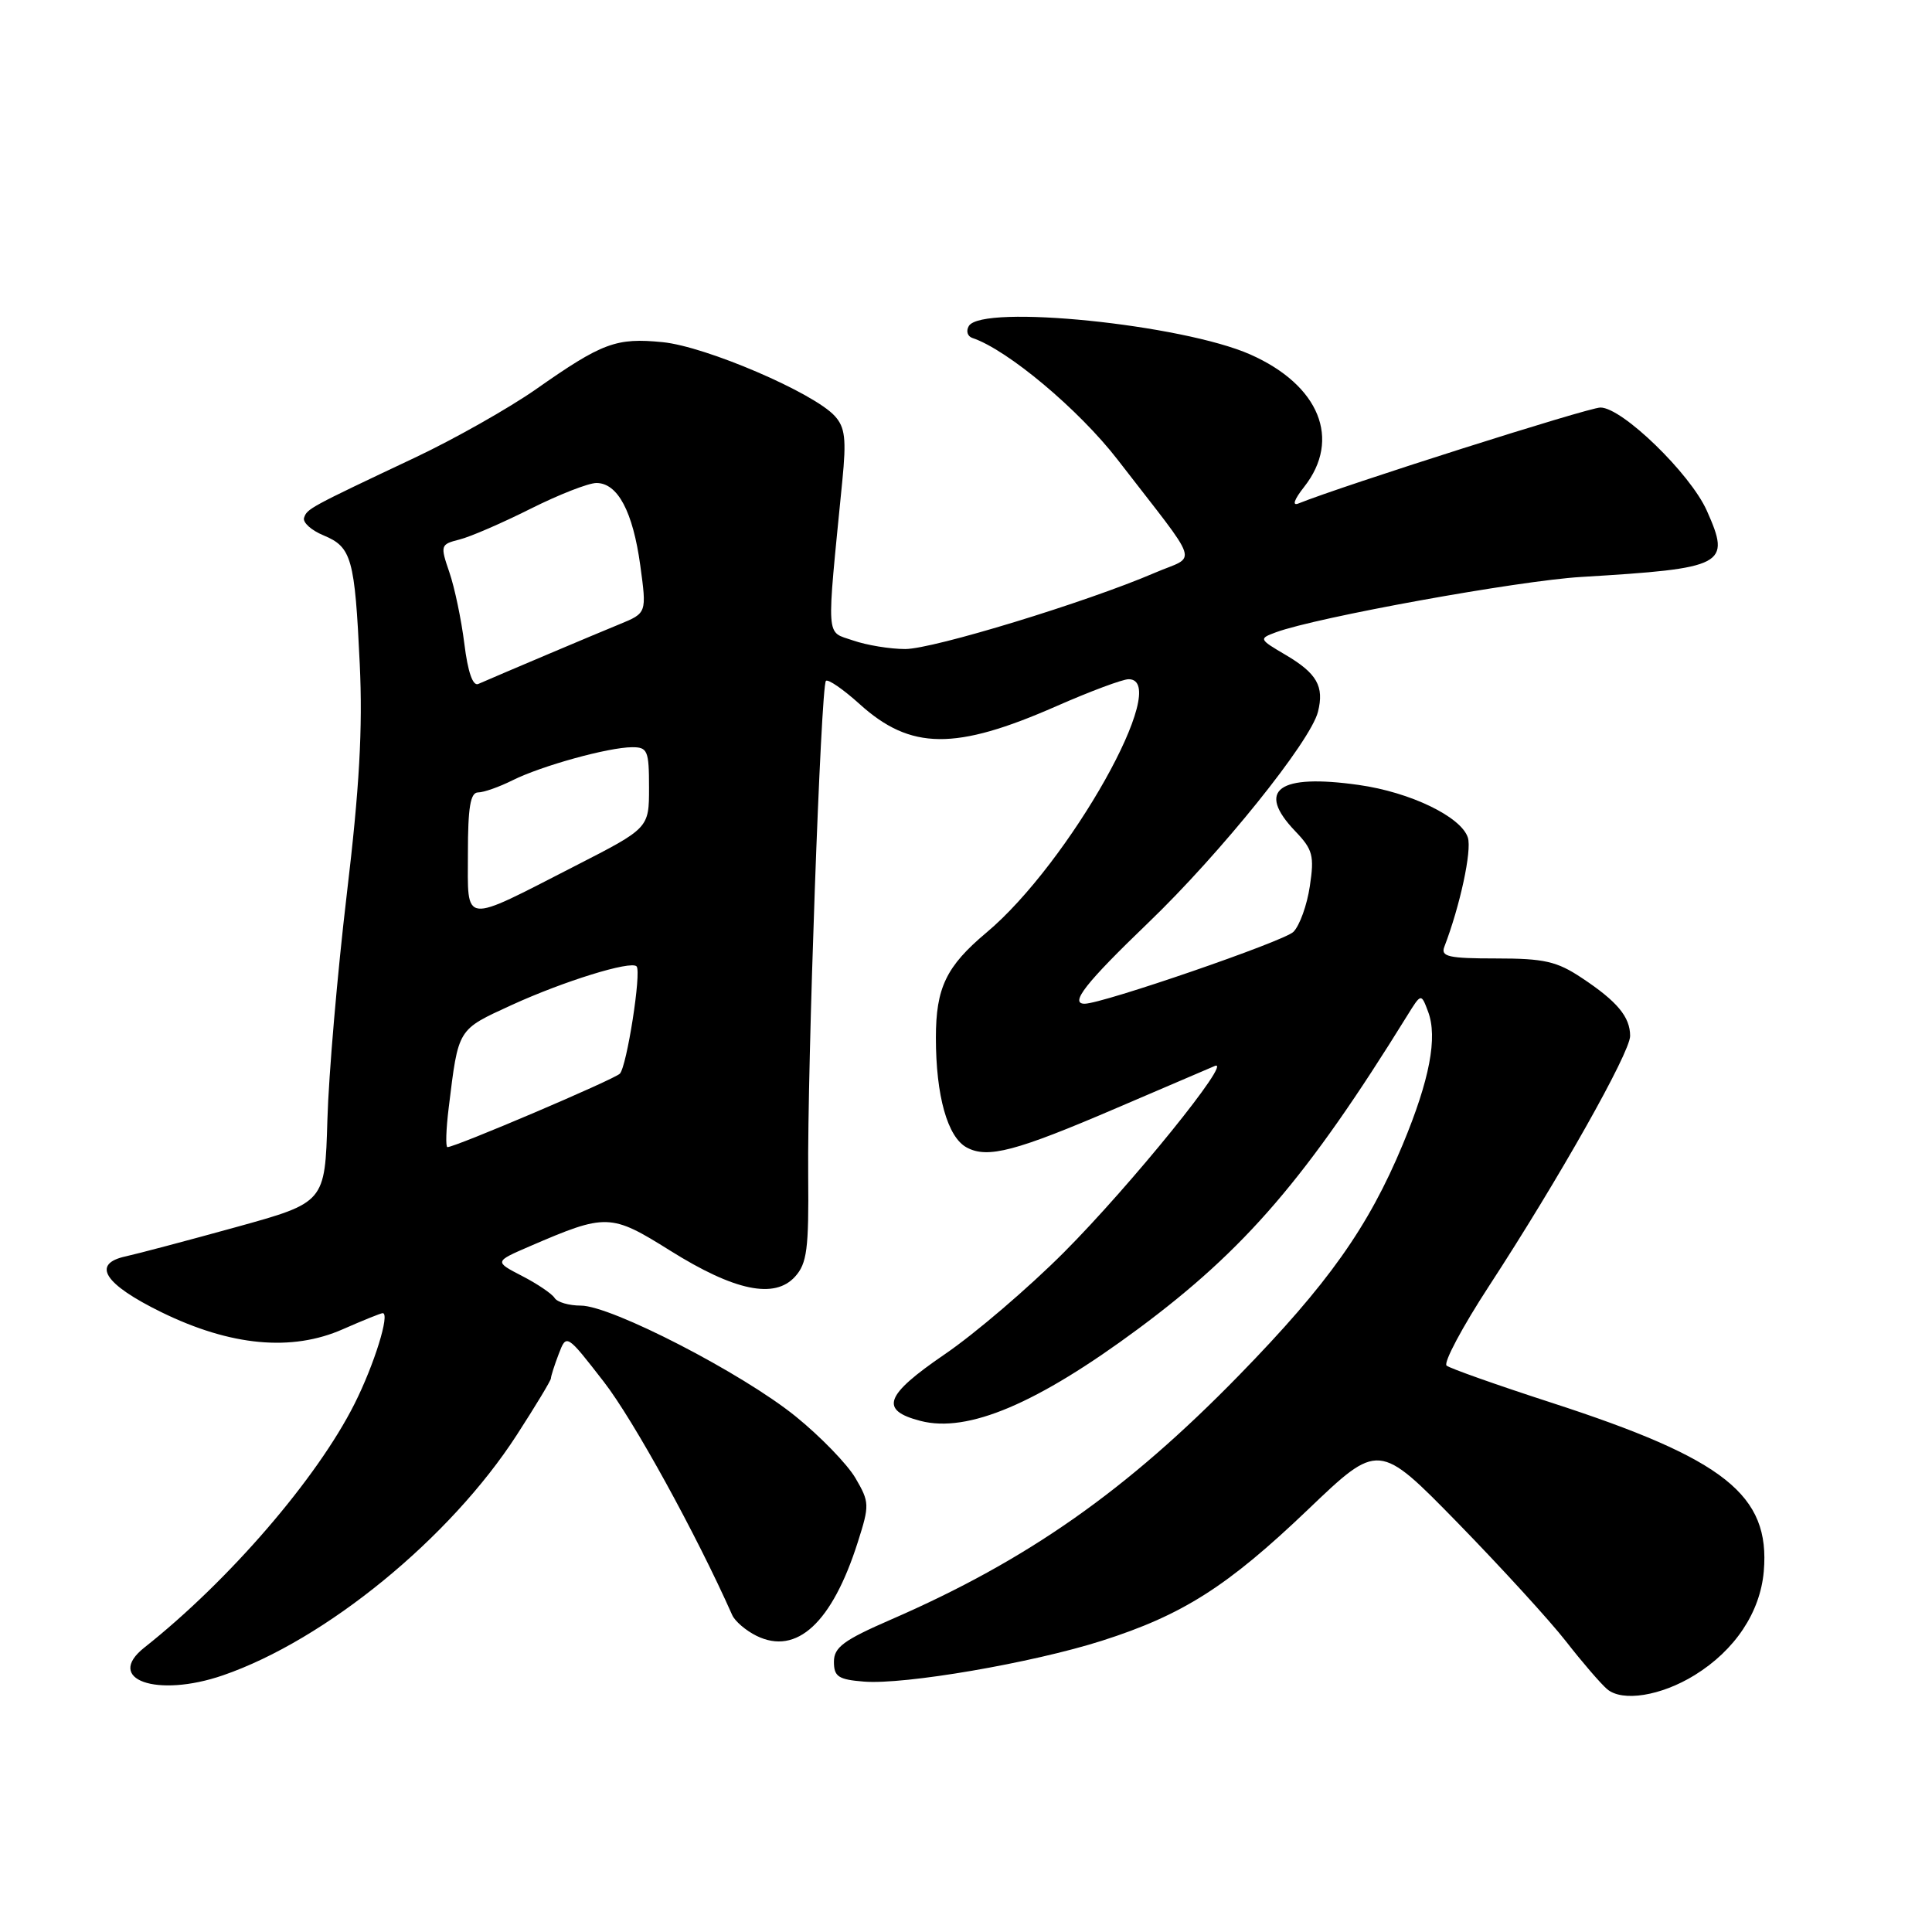 <?xml version="1.0" encoding="UTF-8" standalone="no"?>
<!DOCTYPE svg PUBLIC "-//W3C//DTD SVG 1.1//EN" "http://www.w3.org/Graphics/SVG/1.1/DTD/svg11.dtd" >
<svg xmlns="http://www.w3.org/2000/svg" xmlns:xlink="http://www.w3.org/1999/xlink" version="1.1" viewBox="0 0 256 256">
 <g >
 <path fill="currentColor"
d=" M 224.56 221.96 C 229.90 218.66 233.24 213.64 233.71 208.21 C 234.58 198.09 228.55 193.31 205.50 185.84 C 198.35 183.52 192.13 181.32 191.68 180.95 C 191.24 180.57 193.77 175.82 197.32 170.38 C 206.55 156.23 216.00 139.48 216.00 137.27 C 216.00 134.75 214.30 132.70 209.61 129.59 C 206.30 127.38 204.62 127.00 198.25 127.00 C 191.95 127.00 190.88 126.76 191.38 125.46 C 193.47 120.02 195.04 112.71 194.50 110.99 C 193.62 108.23 186.88 104.97 180.04 104.01 C 169.39 102.50 166.40 104.67 171.62 110.13 C 173.95 112.56 174.17 113.38 173.56 117.42 C 173.19 119.93 172.21 122.65 171.38 123.48 C 170.14 124.72 146.08 133.00 143.72 133.00 C 141.69 133.00 143.85 130.25 152.14 122.28 C 161.72 113.08 173.65 98.25 174.64 94.31 C 175.48 90.95 174.50 89.23 170.39 86.80 C 166.80 84.69 166.78 84.63 169.07 83.78 C 174.43 81.80 201.16 76.95 209.50 76.45 C 228.62 75.30 229.39 74.89 226.16 67.66 C 223.96 62.74 214.95 54.00 212.07 54.00 C 210.46 54.00 177.96 64.33 172.06 66.71 C 171.18 67.07 171.47 66.21 172.81 64.51 C 177.76 58.22 174.83 51.03 165.67 46.97 C 156.64 42.98 130.17 40.29 128.38 43.19 C 127.98 43.85 128.19 44.56 128.84 44.78 C 133.49 46.33 142.96 54.27 148.09 60.91 C 159.33 75.47 158.67 73.46 153.02 75.90 C 143.95 79.80 123.65 86.00 119.95 86.00 C 117.94 86.00 114.83 85.49 113.02 84.86 C 109.38 83.59 109.49 85.24 111.61 63.73 C 112.16 58.18 111.98 56.63 110.62 55.13 C 107.82 52.04 93.54 45.91 87.82 45.34 C 81.64 44.73 79.82 45.40 71.00 51.59 C 67.42 54.09 60.23 58.16 55.00 60.63 C 40.96 67.26 40.69 67.41 40.29 68.61 C 40.09 69.23 41.25 70.27 42.87 70.94 C 46.60 72.49 47.01 73.97 47.67 88.00 C 48.07 96.52 47.63 104.42 45.95 118.50 C 44.71 128.95 43.55 142.41 43.38 148.42 C 43.06 159.34 43.06 159.34 31.28 162.60 C 24.80 164.39 18.23 166.13 16.68 166.47 C 12.07 167.46 13.78 170.15 21.40 173.88 C 30.58 178.37 38.67 179.12 45.45 176.12 C 48.09 174.96 50.46 174.00 50.71 174.00 C 51.71 174.00 49.59 180.82 46.98 186.01 C 42.01 195.90 30.35 209.43 19.14 218.30 C 13.79 222.53 20.76 225.01 29.54 221.99 C 43.13 217.31 59.63 203.82 68.47 190.15 C 70.96 186.30 73.00 182.92 73.00 182.64 C 73.00 182.36 73.46 180.91 74.03 179.42 C 75.06 176.72 75.06 176.72 80.02 183.11 C 83.95 188.18 92.25 203.27 97.02 214.00 C 97.38 214.82 98.84 216.07 100.25 216.76 C 105.57 219.37 110.26 215.03 113.66 204.35 C 115.23 199.43 115.22 199.05 113.35 195.85 C 112.27 194.01 108.71 190.34 105.44 187.69 C 98.37 181.96 80.99 173.00 76.97 173.00 C 75.40 173.00 73.84 172.55 73.49 171.99 C 73.15 171.44 71.21 170.12 69.19 169.08 C 65.50 167.17 65.50 167.17 70.17 165.15 C 80.34 160.76 80.92 160.78 88.81 165.72 C 97.34 171.06 102.64 172.16 105.35 169.16 C 106.93 167.42 107.18 165.49 107.09 155.81 C 106.96 141.49 108.77 90.89 109.44 90.22 C 109.72 89.95 111.73 91.33 113.91 93.30 C 120.66 99.40 126.58 99.46 139.96 93.58 C 144.44 91.61 148.75 90.00 149.55 90.00 C 155.37 90.00 141.68 114.39 130.70 123.58 C 125.38 128.04 124.01 130.89 124.01 137.50 C 124.01 145.20 125.55 150.69 128.10 152.05 C 130.87 153.54 134.59 152.56 148.00 146.80 C 154.32 144.09 160.16 141.59 160.96 141.25 C 163.51 140.16 149.83 157.07 140.97 165.95 C 136.28 170.65 129.17 176.73 125.18 179.45 C 117.22 184.89 116.50 186.86 121.98 188.28 C 128.24 189.90 137.42 186.01 150.87 176.04 C 165.03 165.53 173.18 156.04 186.48 134.55 C 188.31 131.60 188.31 131.60 189.23 134.05 C 190.51 137.46 189.44 143.07 185.88 151.63 C 181.31 162.62 175.97 170.14 164.19 182.22 C 149.28 197.51 136.14 206.74 118.06 214.60 C 111.78 217.33 110.50 218.28 110.50 220.19 C 110.50 222.16 111.08 222.55 114.47 222.82 C 119.83 223.26 136.78 220.35 146.00 217.41 C 156.72 213.99 162.64 210.22 173.30 200.04 C 182.68 191.07 182.68 191.07 193.15 201.78 C 198.90 207.68 205.37 214.75 207.51 217.50 C 209.65 220.25 212.10 223.09 212.95 223.82 C 214.97 225.54 220.09 224.72 224.56 221.96 Z  M 59.46 146.75 C 60.76 136.18 60.57 136.49 67.80 133.17 C 74.68 130.02 83.61 127.25 84.35 128.05 C 85.02 128.77 83.05 141.35 82.13 142.27 C 81.35 143.05 60.35 152.00 59.29 152.00 C 59.03 152.00 59.10 149.64 59.46 146.75 Z  M 62.00 113.07 C 62.00 106.97 62.33 105.00 63.35 105.00 C 64.09 105.00 66.14 104.28 67.92 103.39 C 71.77 101.47 80.60 99.03 83.75 99.01 C 85.81 99.00 86.00 99.46 86.00 104.36 C 86.00 109.73 86.00 109.73 76.25 114.72 C 61.06 122.50 62.00 122.61 62.00 113.07 Z  M 61.53 85.31 C 61.13 82.11 60.24 77.85 59.54 75.82 C 58.32 72.26 58.36 72.13 60.88 71.49 C 62.31 71.14 66.54 69.30 70.29 67.42 C 74.04 65.54 77.97 64.00 79.03 64.00 C 81.85 64.00 83.86 67.78 84.84 74.92 C 85.70 81.23 85.70 81.23 82.10 82.71 C 78.91 84.01 66.39 89.31 63.37 90.63 C 62.65 90.94 61.99 89.04 61.53 85.31 Z "/>
</g>
</svg>